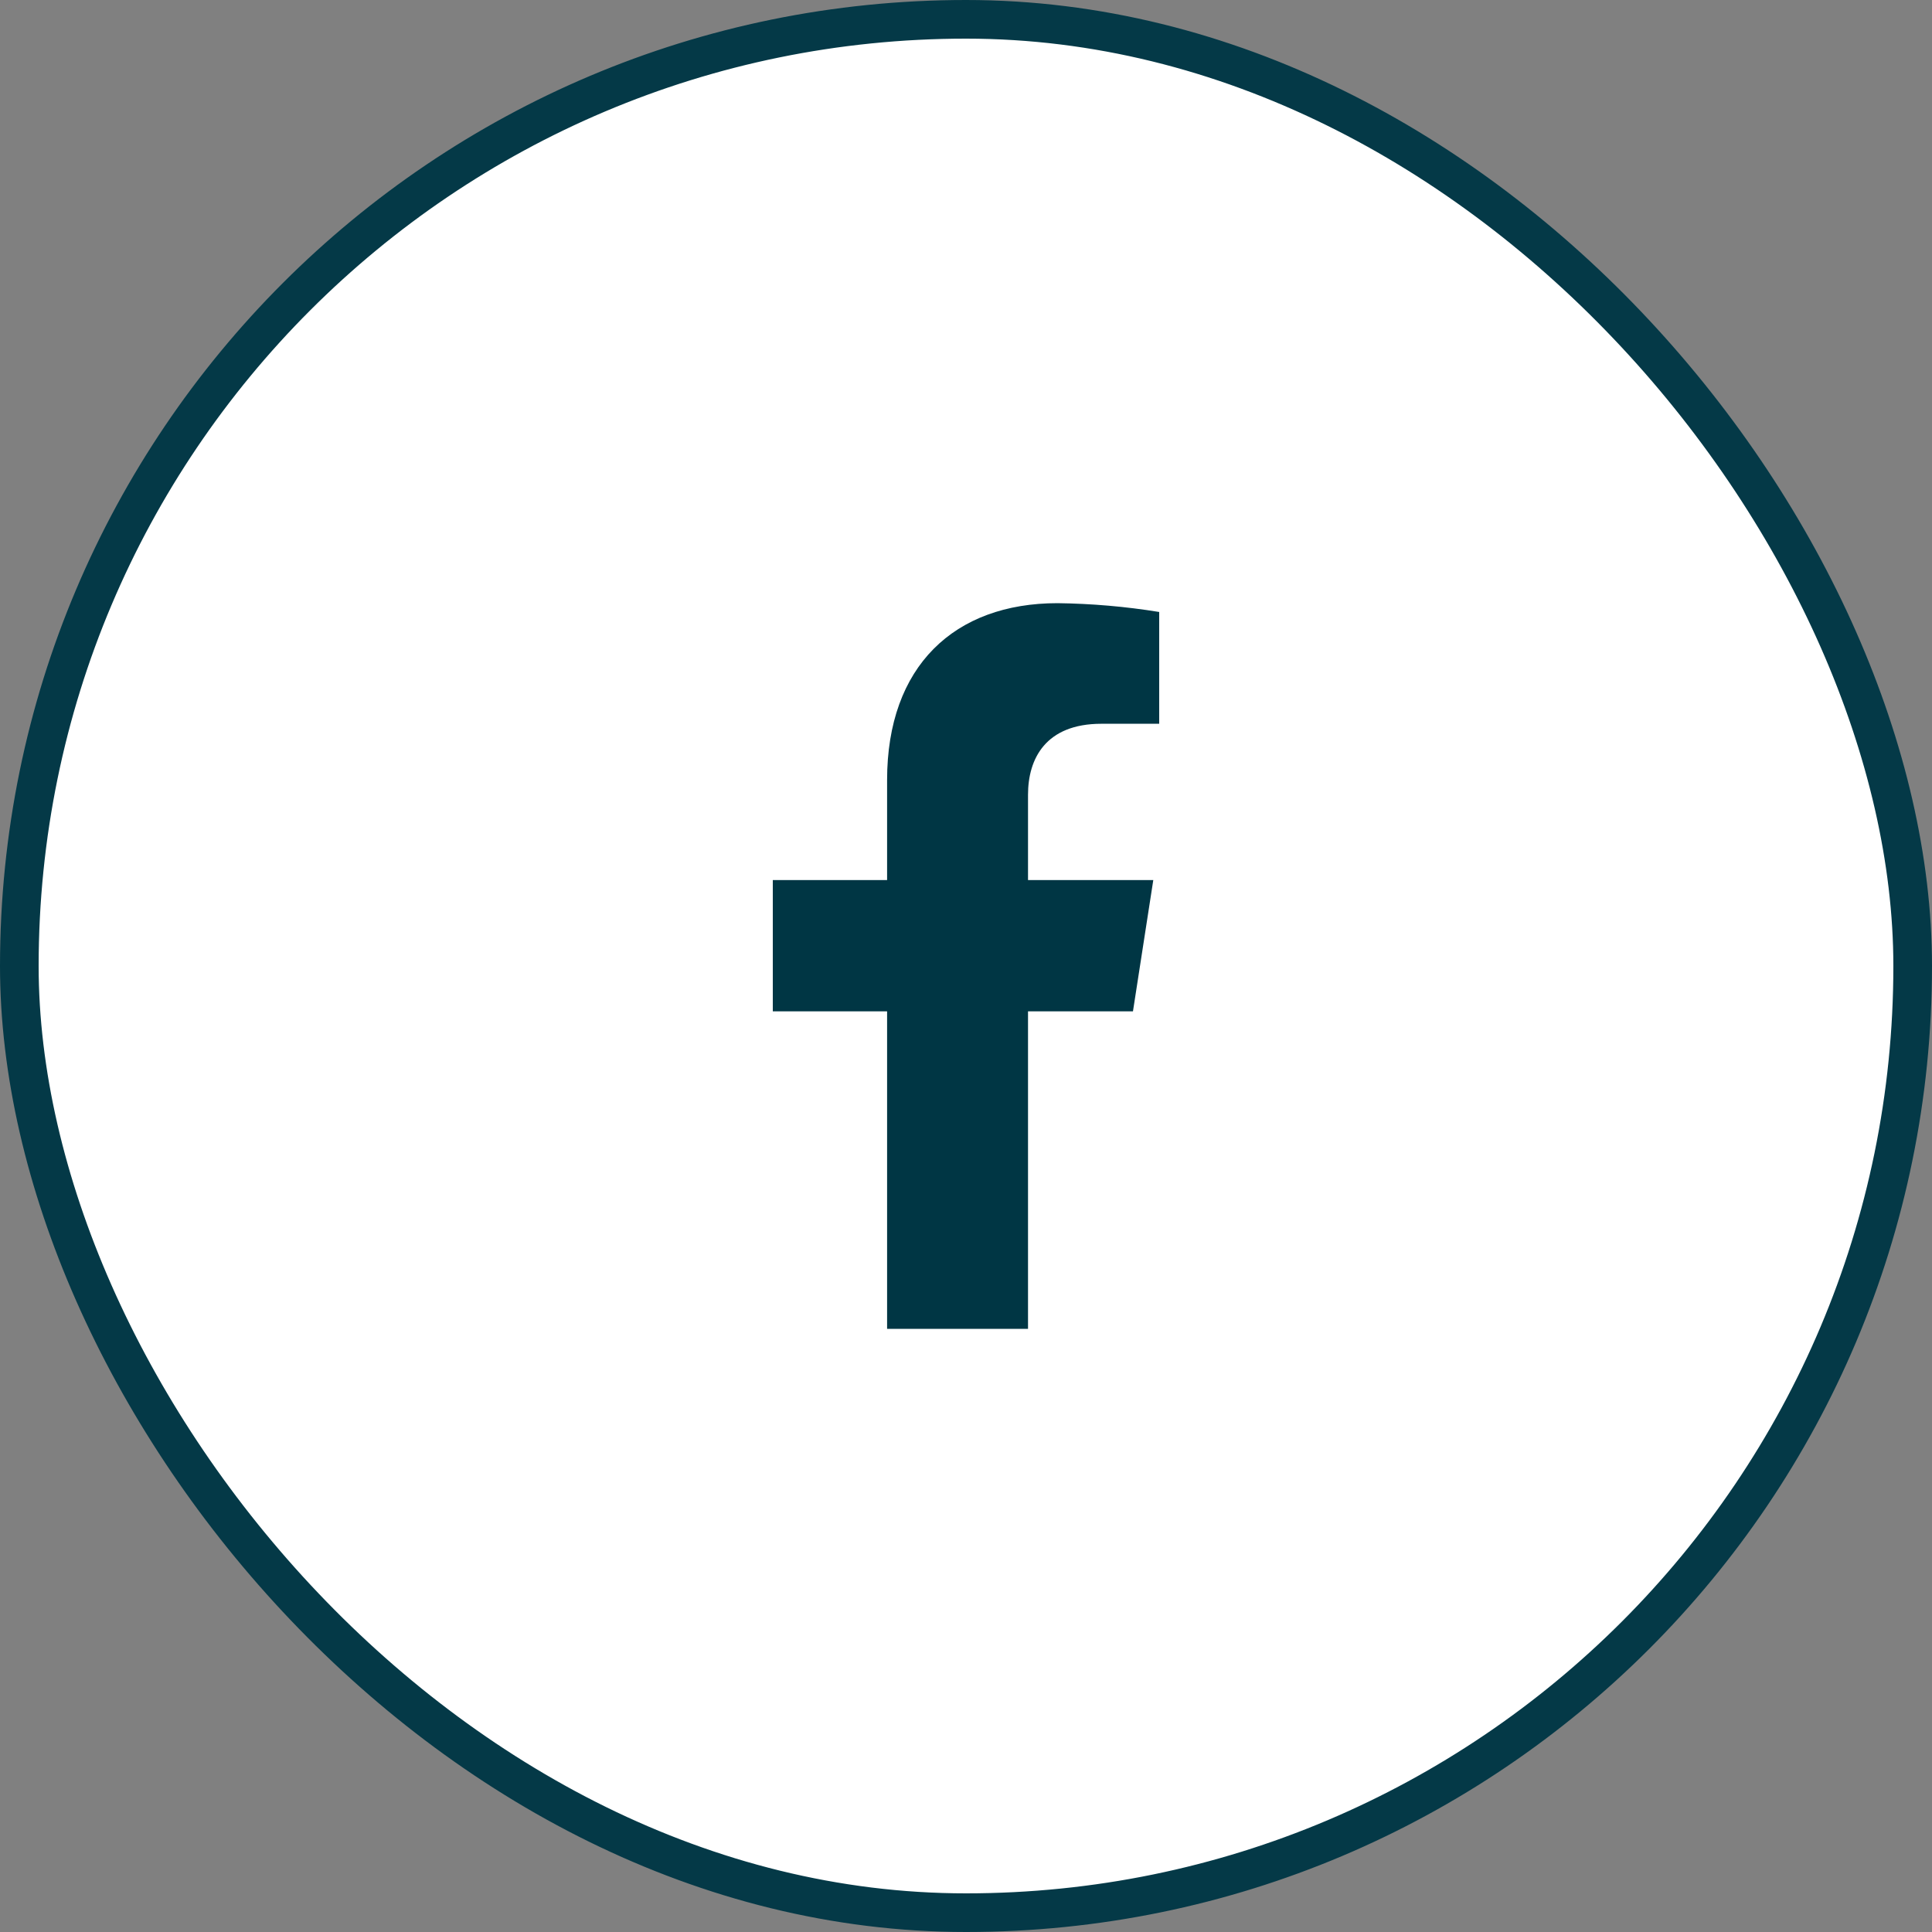 <svg width="50" height="50" viewBox="0 0 50 50" fill="none" xmlns="http://www.w3.org/2000/svg">
<rect x="0" y="0" width="50" height="50" fill="#808080" stroke="none"/>
<rect x="0.5" y="0.5" width="49" height="49" rx="24.5" fill="white"/>
<rect x="0.5" y="0.5" width="49" height="49" rx="24.5" stroke="#043947"/>
<path d="M29.321 26.173L29.847 22.776H26.605V20.568C26.605 19.639 27.058 18.731 28.505 18.731H30V15.838C29.13 15.697 28.25 15.621 27.368 15.61C24.7 15.61 22.958 17.239 22.958 20.186V22.776H20V26.173H22.958V34.39H26.605V26.173H29.321Z" fill="#003644"/>
</svg>
